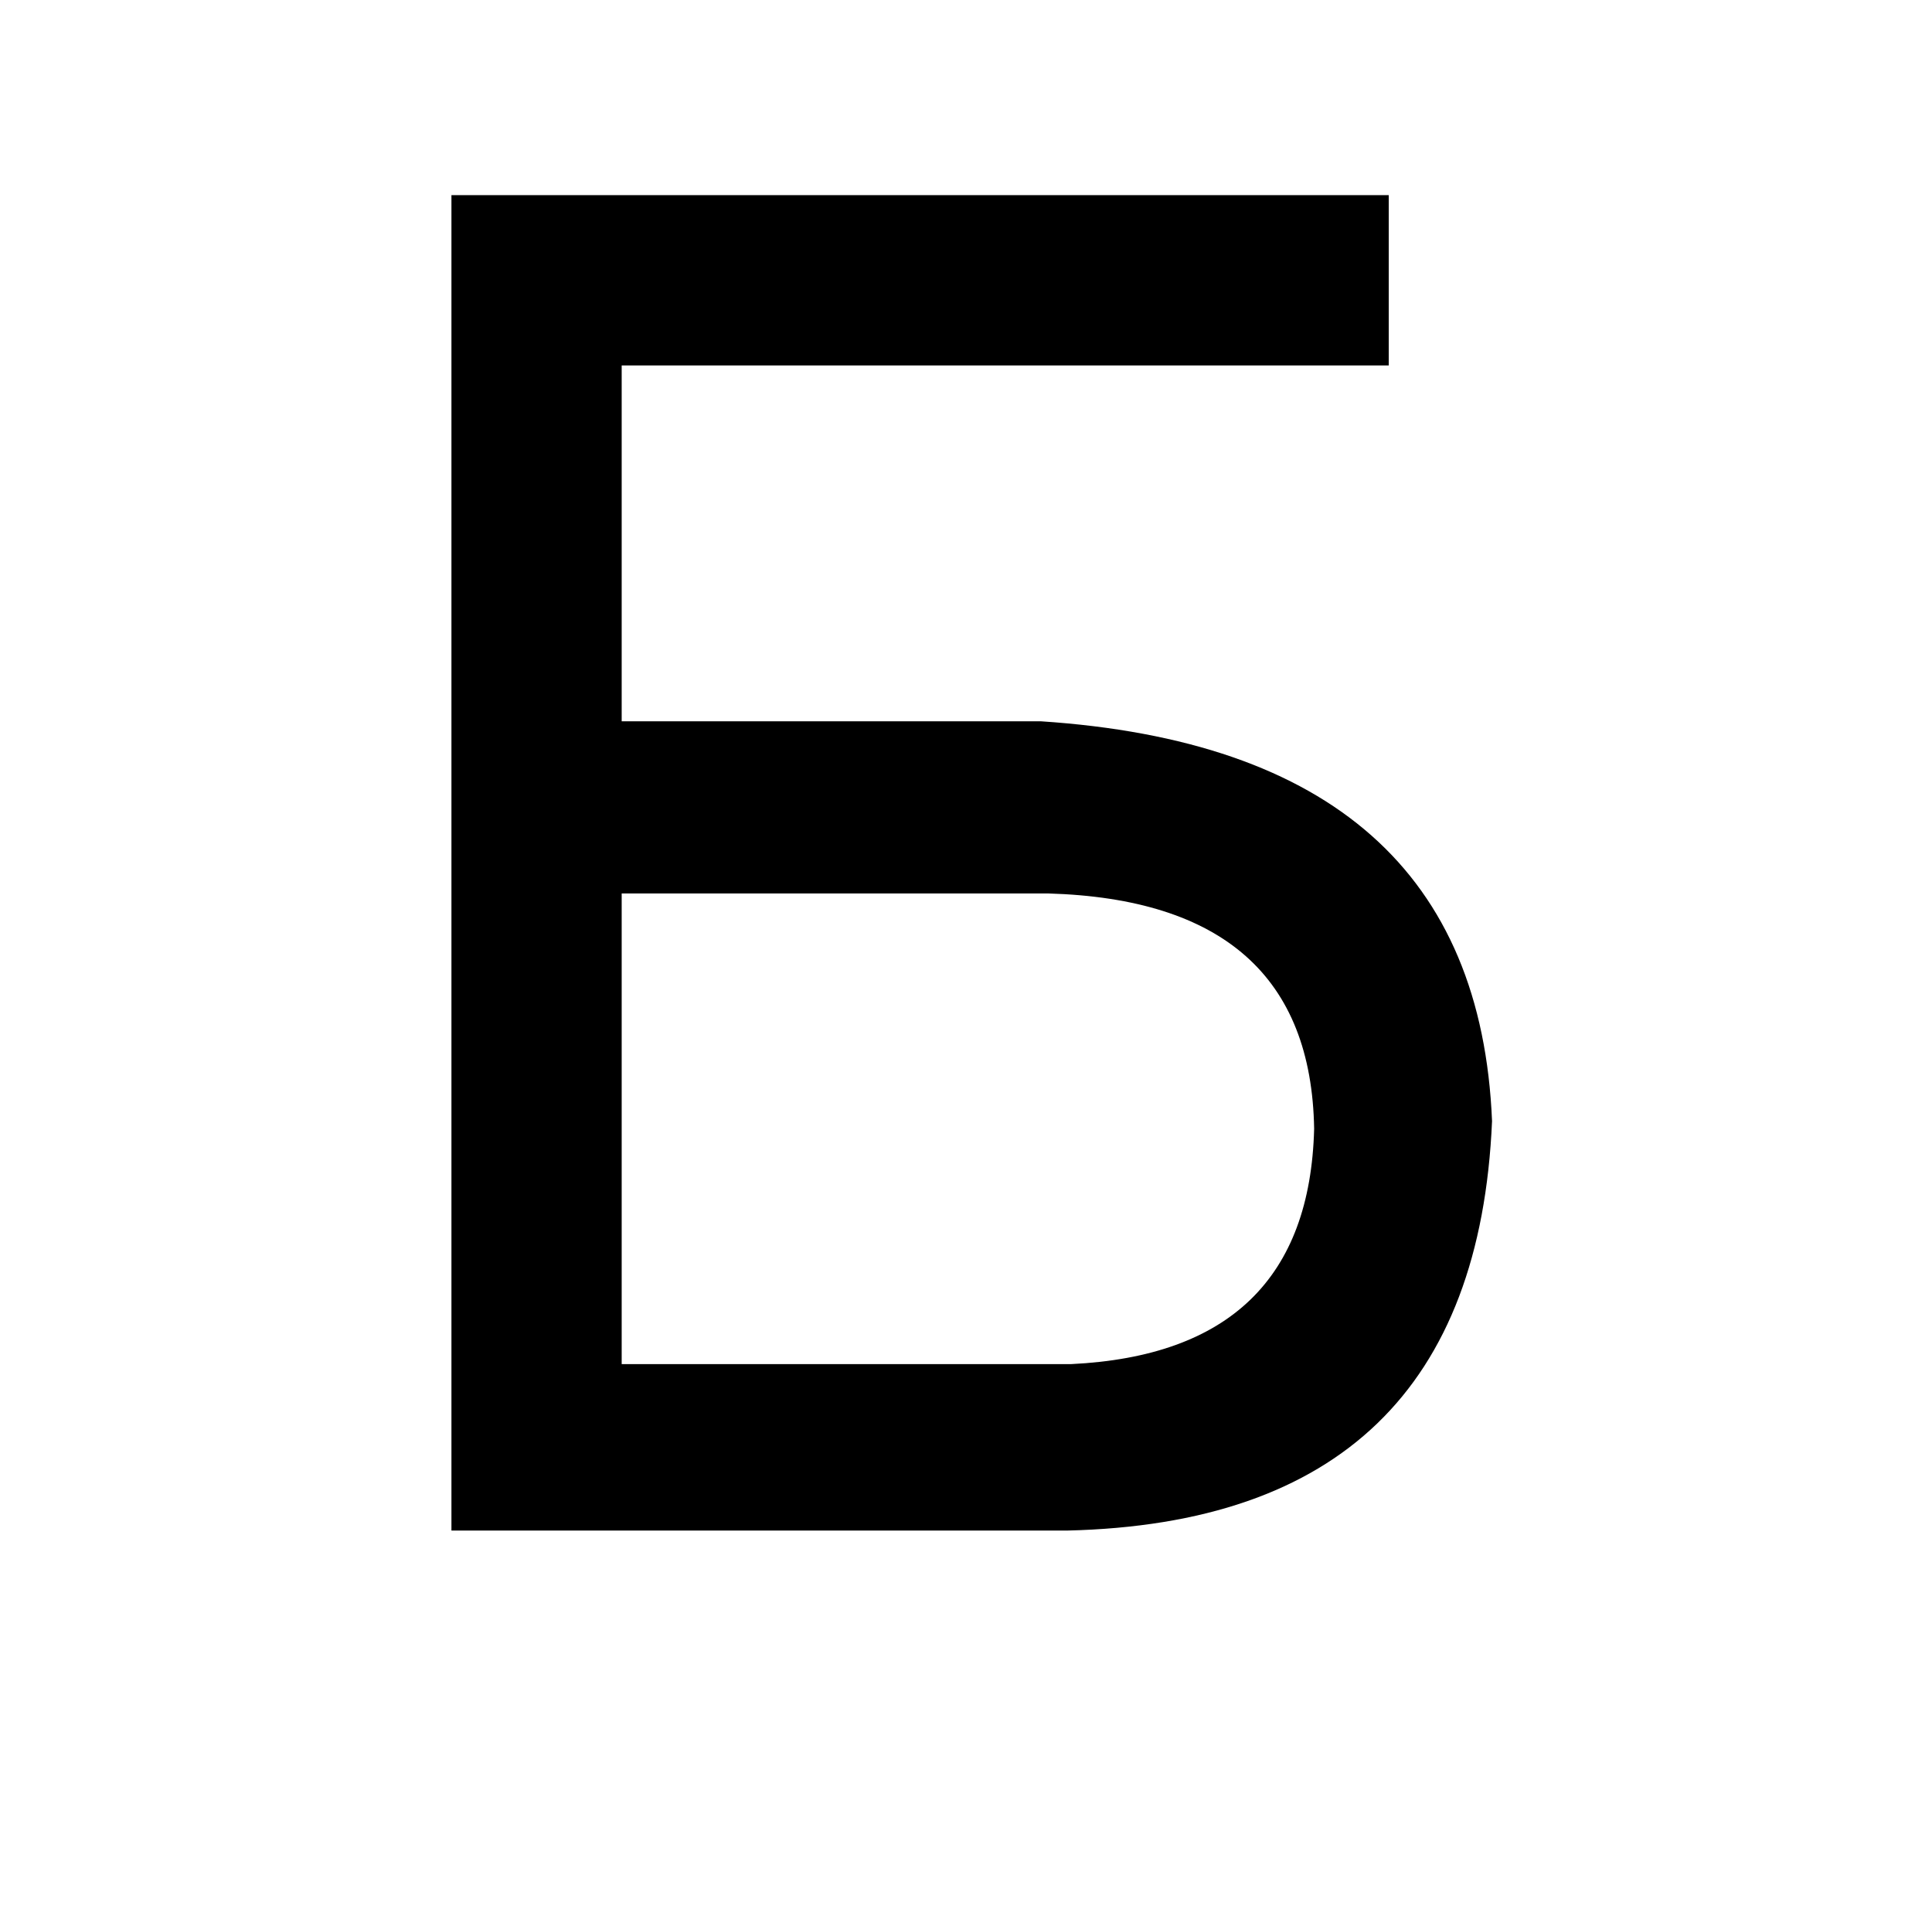 <?xml version="1.0" standalone="no"?>
<!DOCTYPE svg PUBLIC "-//W3C//DTD SVG 1.1//EN" "http://www.w3.org/Graphics/SVG/1.1/DTD/svg11.dtd" >
<svg xmlns="http://www.w3.org/2000/svg" xmlns:xlink="http://www.w3.org/1999/xlink" version="1.1" viewBox="-10 0 1010 1000">
   <path fill="currentColor"
d="M226 800v-698h490v89h-401v186h219q228 15 236 209q-9 209 -222 214h-322zM538 467h-223v246h235q124 -6 127 -123q-2 -119 -139 -123z" />
</svg>
